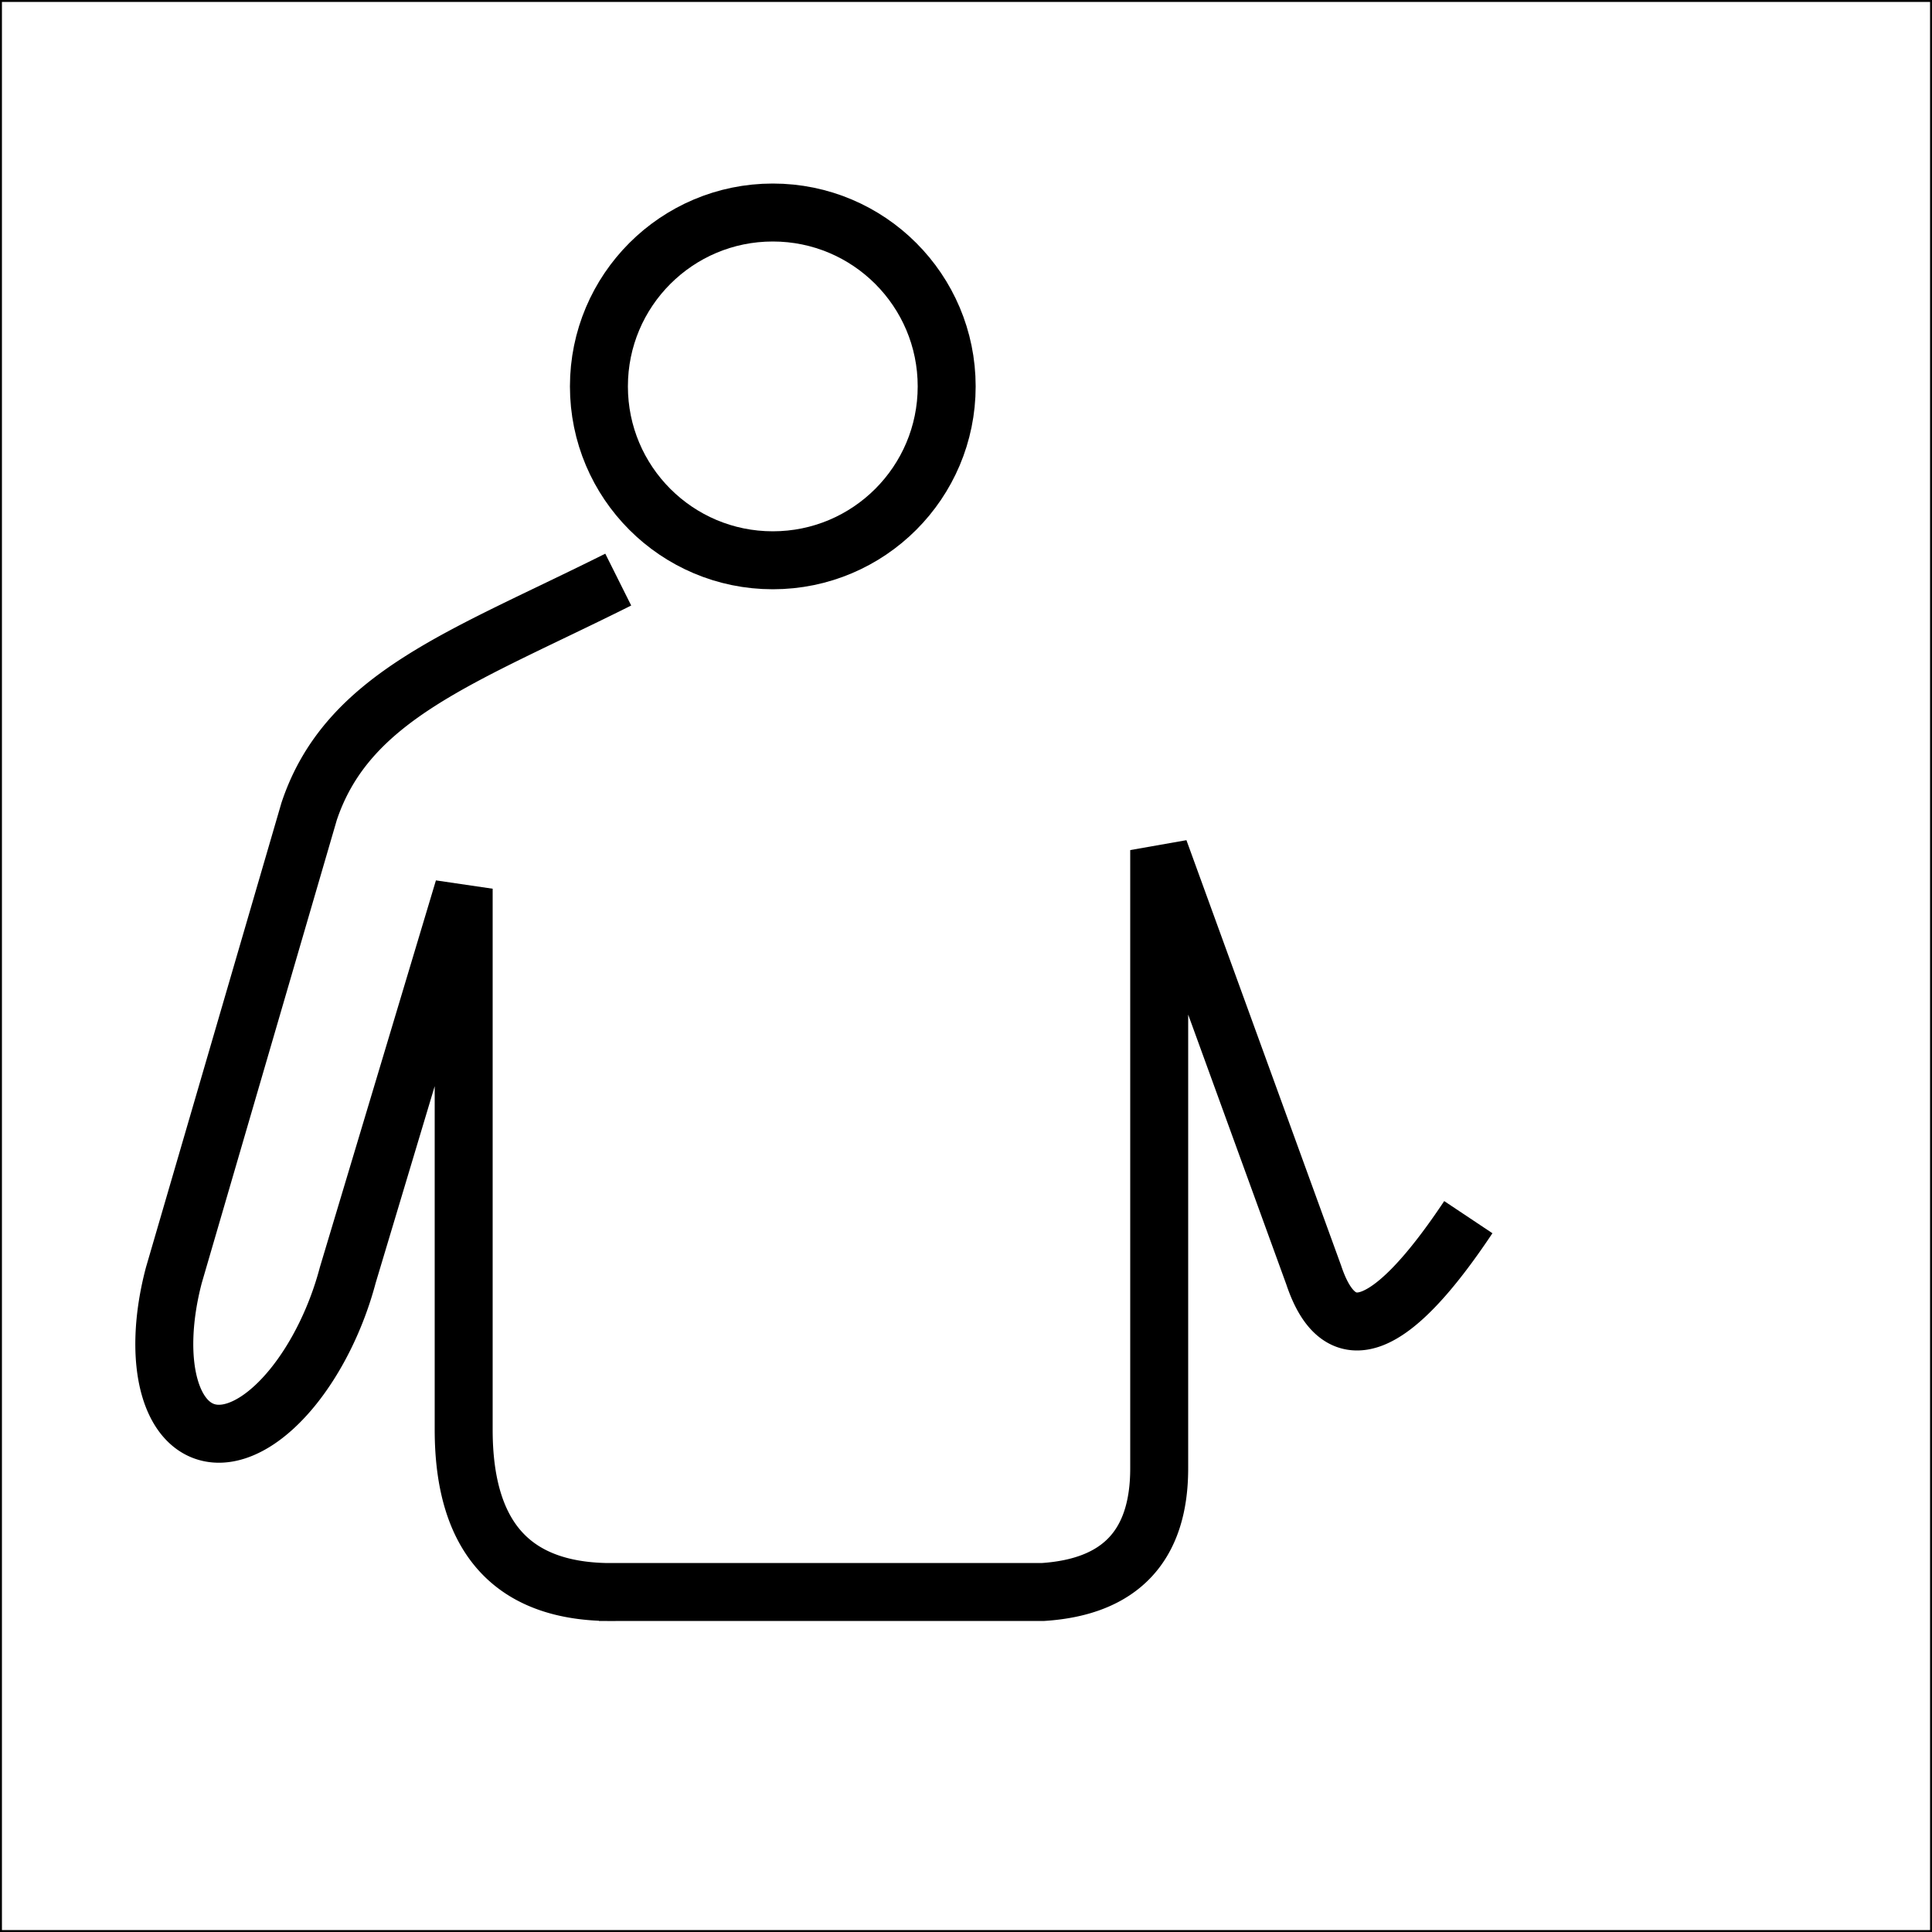 <!-- <?xml version="1.0" encoding="iso-8859-1"?> -->
<svg version="1.1" xmlns="http://www.w3.org/2000/svg"	x="0px" y="0px"	viewBox="0 0 500 500"	style="enable-background:new 0 0 500 500;"	xml:space="preserve" >
<title>Demo icon</title>
<desc>Demo icon portfolio navigation</desc>
	<rect x="0" y="0" width="500" height="500" stroke="#000" fill="none" stroke-width="1" />
	<g id="svg-icon-home" stroke="#000" stroke-width="15" fill="none">
		<circle cx="200" cy="100" r="45" />
		<path d="M 160,150
				C 120,170 90,180 80,210
				L 45,330
				A 10,20 20 0 0 90,330
				L 120,230
				L 120,370
				M 120,370
				Q 120,413 160,412
				M 155,412
				L 270,412
				Q 300,410, 300,380
				L 300,220
				L 340,330
				Q 350,360, 380,315
				"
		/>
	</g>
	<!-- <use href="#svg-icon-home" transform="translate(500, 0) scale(-1, 1)" /> -->
</svg>
